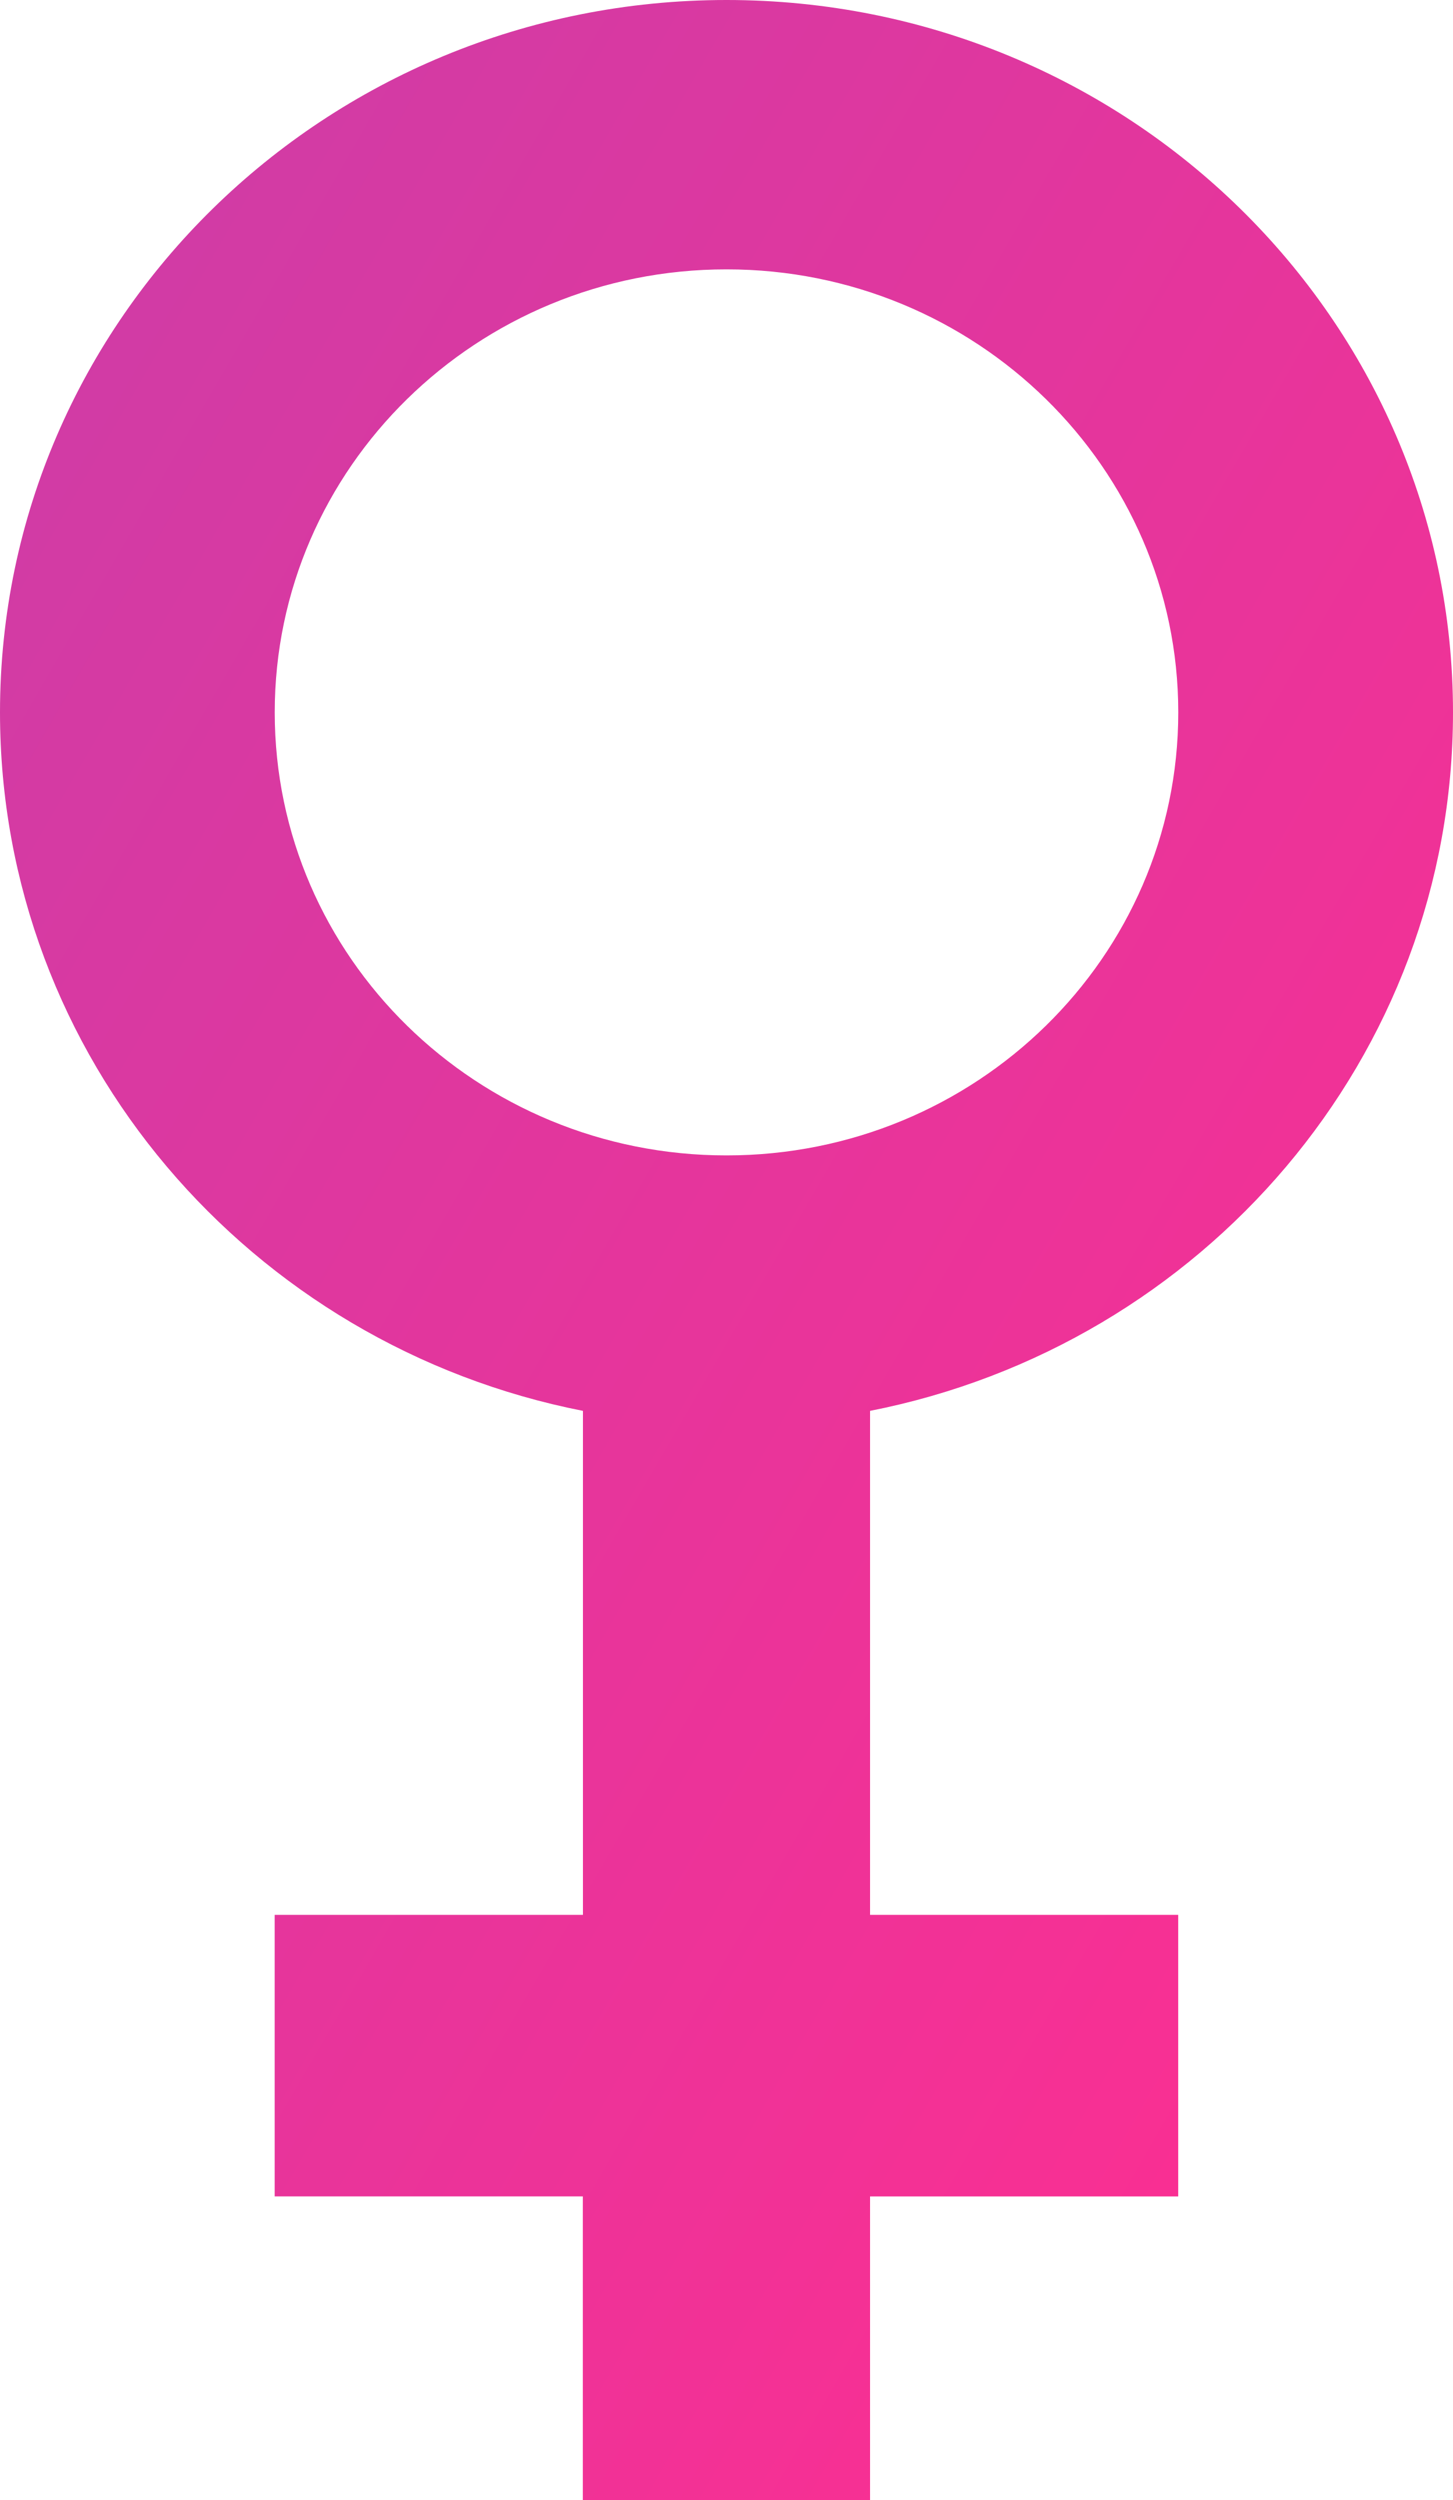 <svg width="25" height="43" fill="none" xmlns="http://www.w3.org/2000/svg"><path d="M25 12.253C25 5.486 19.404 0 12.5 0S0 5.486 0 12.253c0 5.939 4.31 10.89 10.03 12.014v8.668H4.726v4.843h5.302V43h4.942v-5.221h5.302v-4.844h-5.302v-8.668C20.69 23.143 25 18.192 25 12.253zm-20.273 0c0-4.208 3.48-7.62 7.773-7.62 4.293 0 7.773 3.412 7.773 7.62 0 4.209-3.48 7.62-7.773 7.62-4.293 0-7.773-3.411-7.773-7.62z" fill="url(#paint0_linear_482_199)"/><defs><linearGradient id="paint0_linear_482_199" x1="23.339" y1="38.678" x2="-8.683" y2="20.153" gradientUnits="userSpaceOnUse"><stop stop-color="#FD2E91"/><stop offset="1" stop-color="#CF3CA6"/></linearGradient></defs></svg>